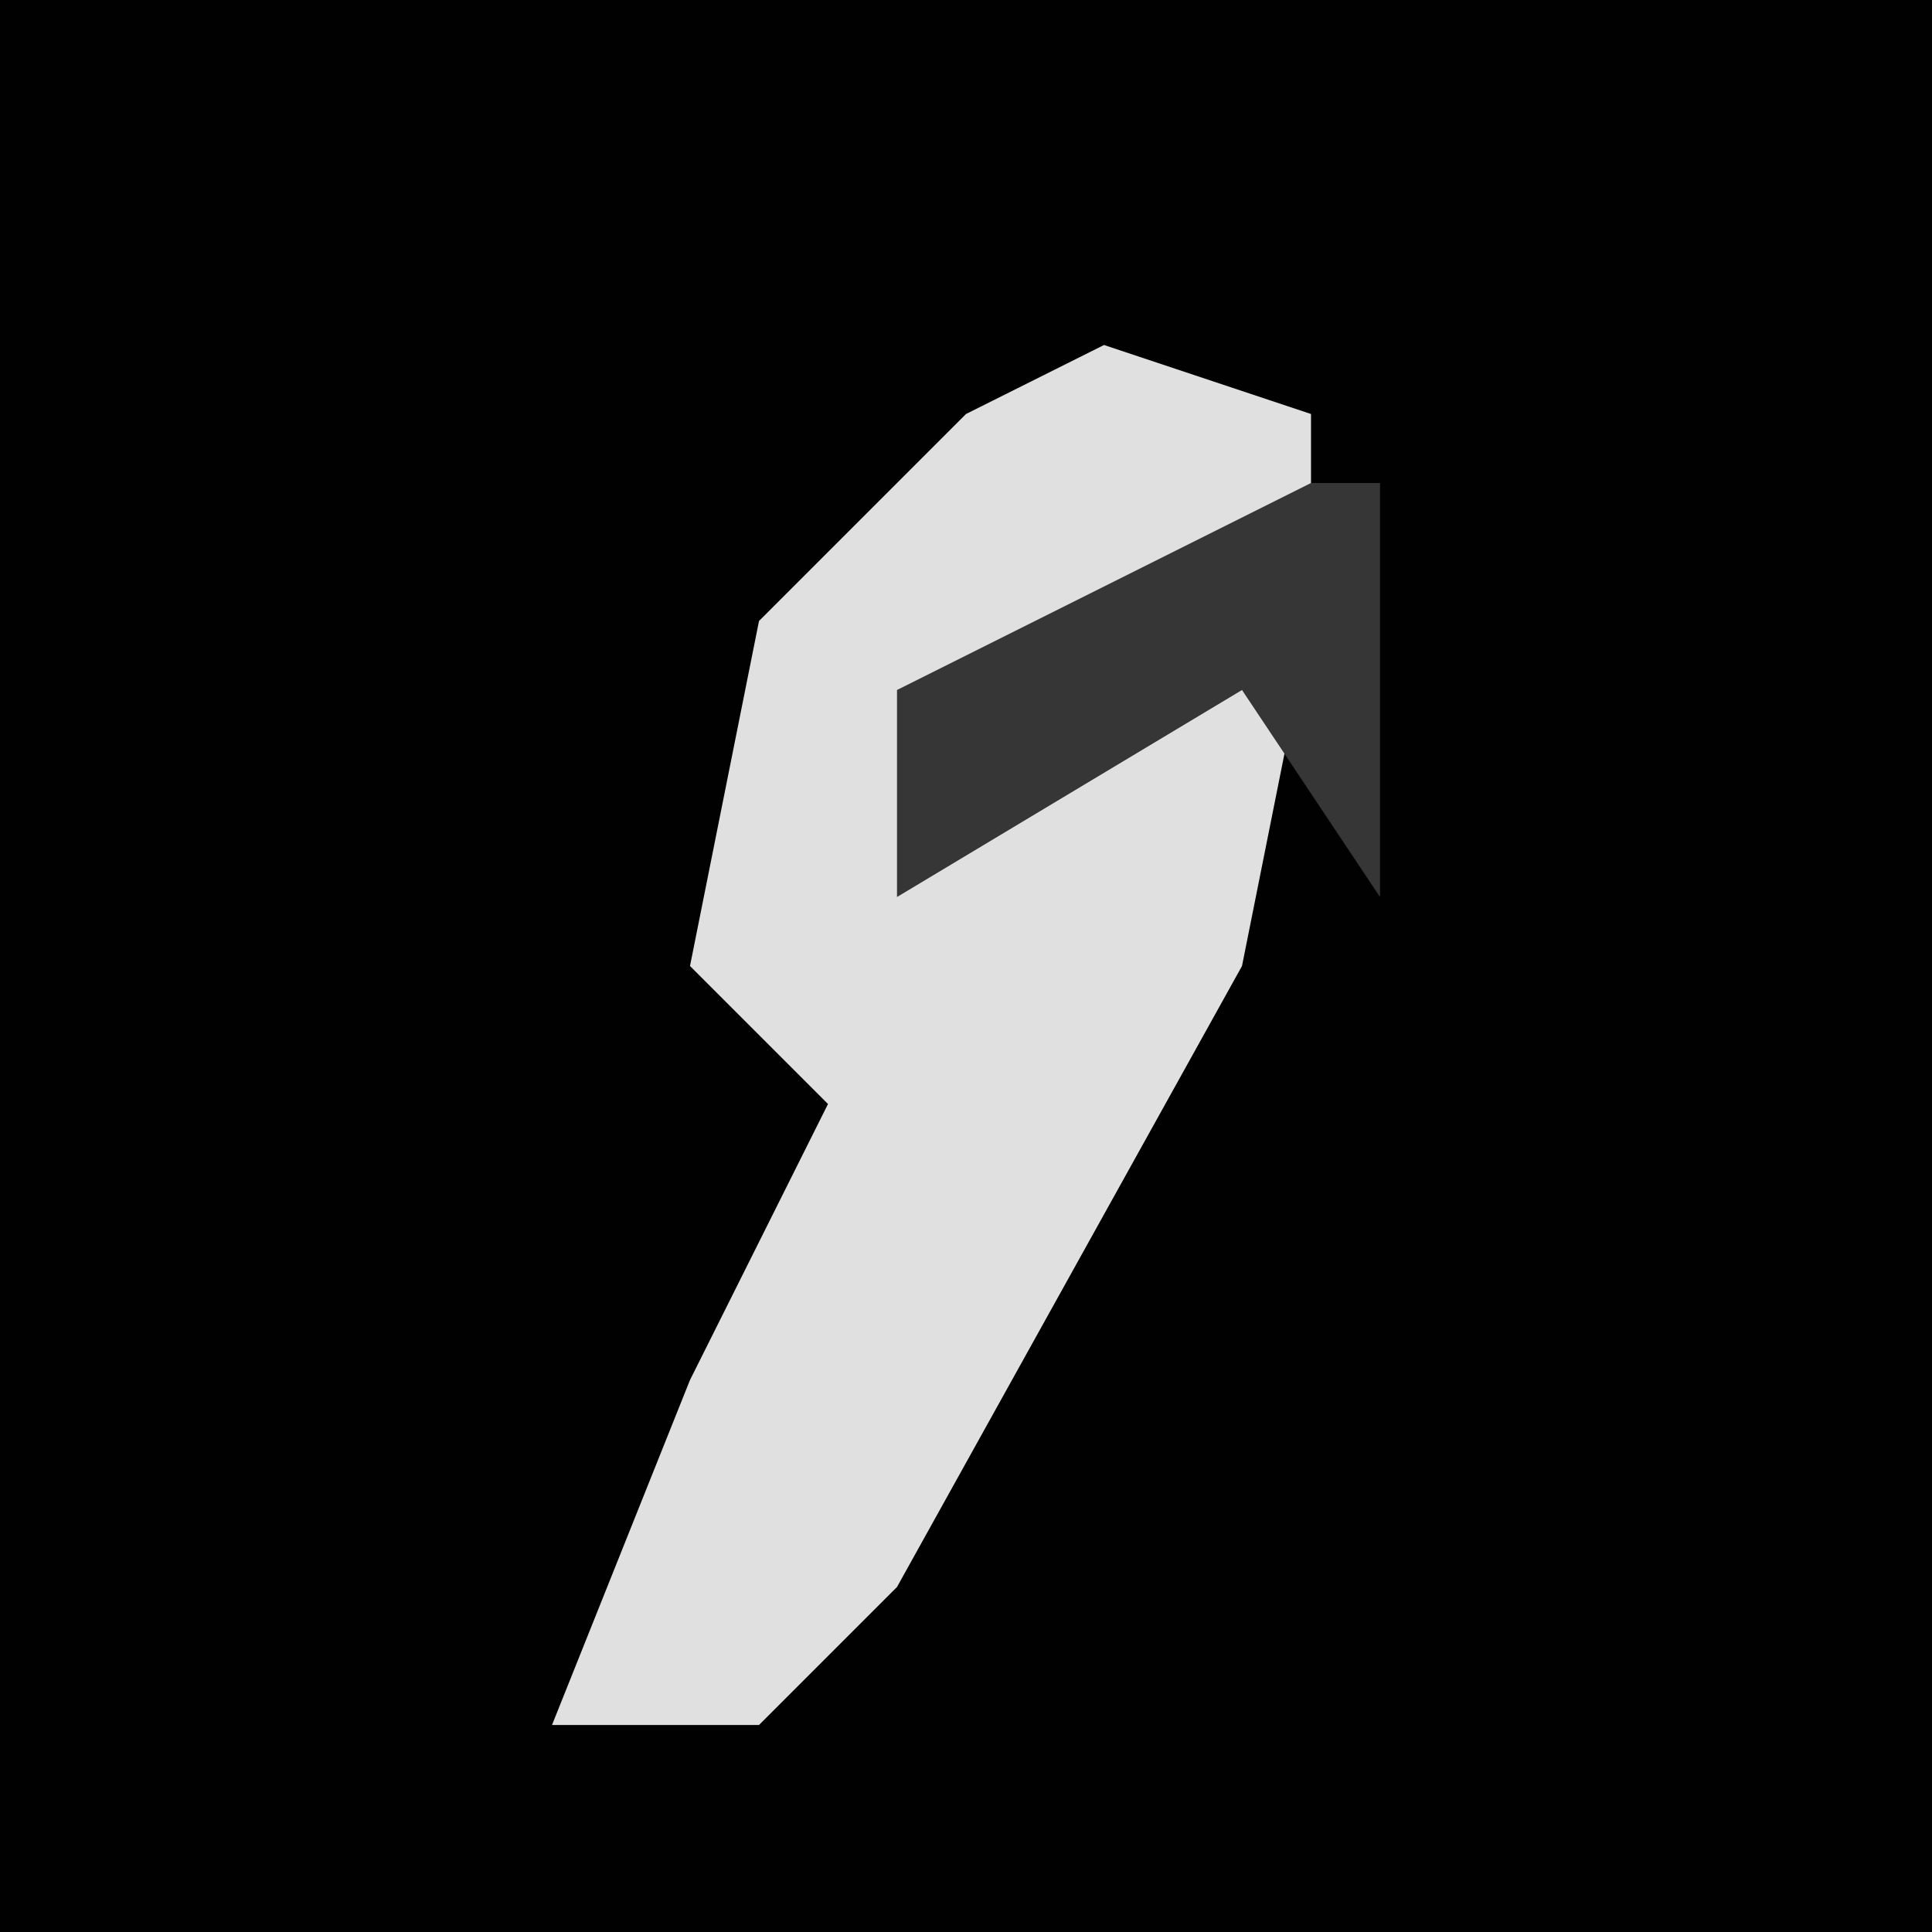 <?xml version="1.0" encoding="UTF-8"?>
<svg version="1.1" xmlns="http://www.w3.org/2000/svg" width="28" height="28">
<path d="M0,0 L28,0 L28,28 L0,28 Z " fill="#010101" transform="translate(0,0)"/>
<path d="M0,0 L3,1 L3,3 L-3,6 L1,5 L3,4 L2,9 L-3,18 L-5,20 L-8,20 L-6,15 L-4,11 L-6,9 L-5,4 L-2,1 Z " fill="#E0E0E0" transform="translate(16,5)"/>
<path d="M0,0 L1,0 L1,6 L-1,3 L-6,6 L-6,3 Z " fill="#363636" transform="translate(19,7)"/>
</svg>
